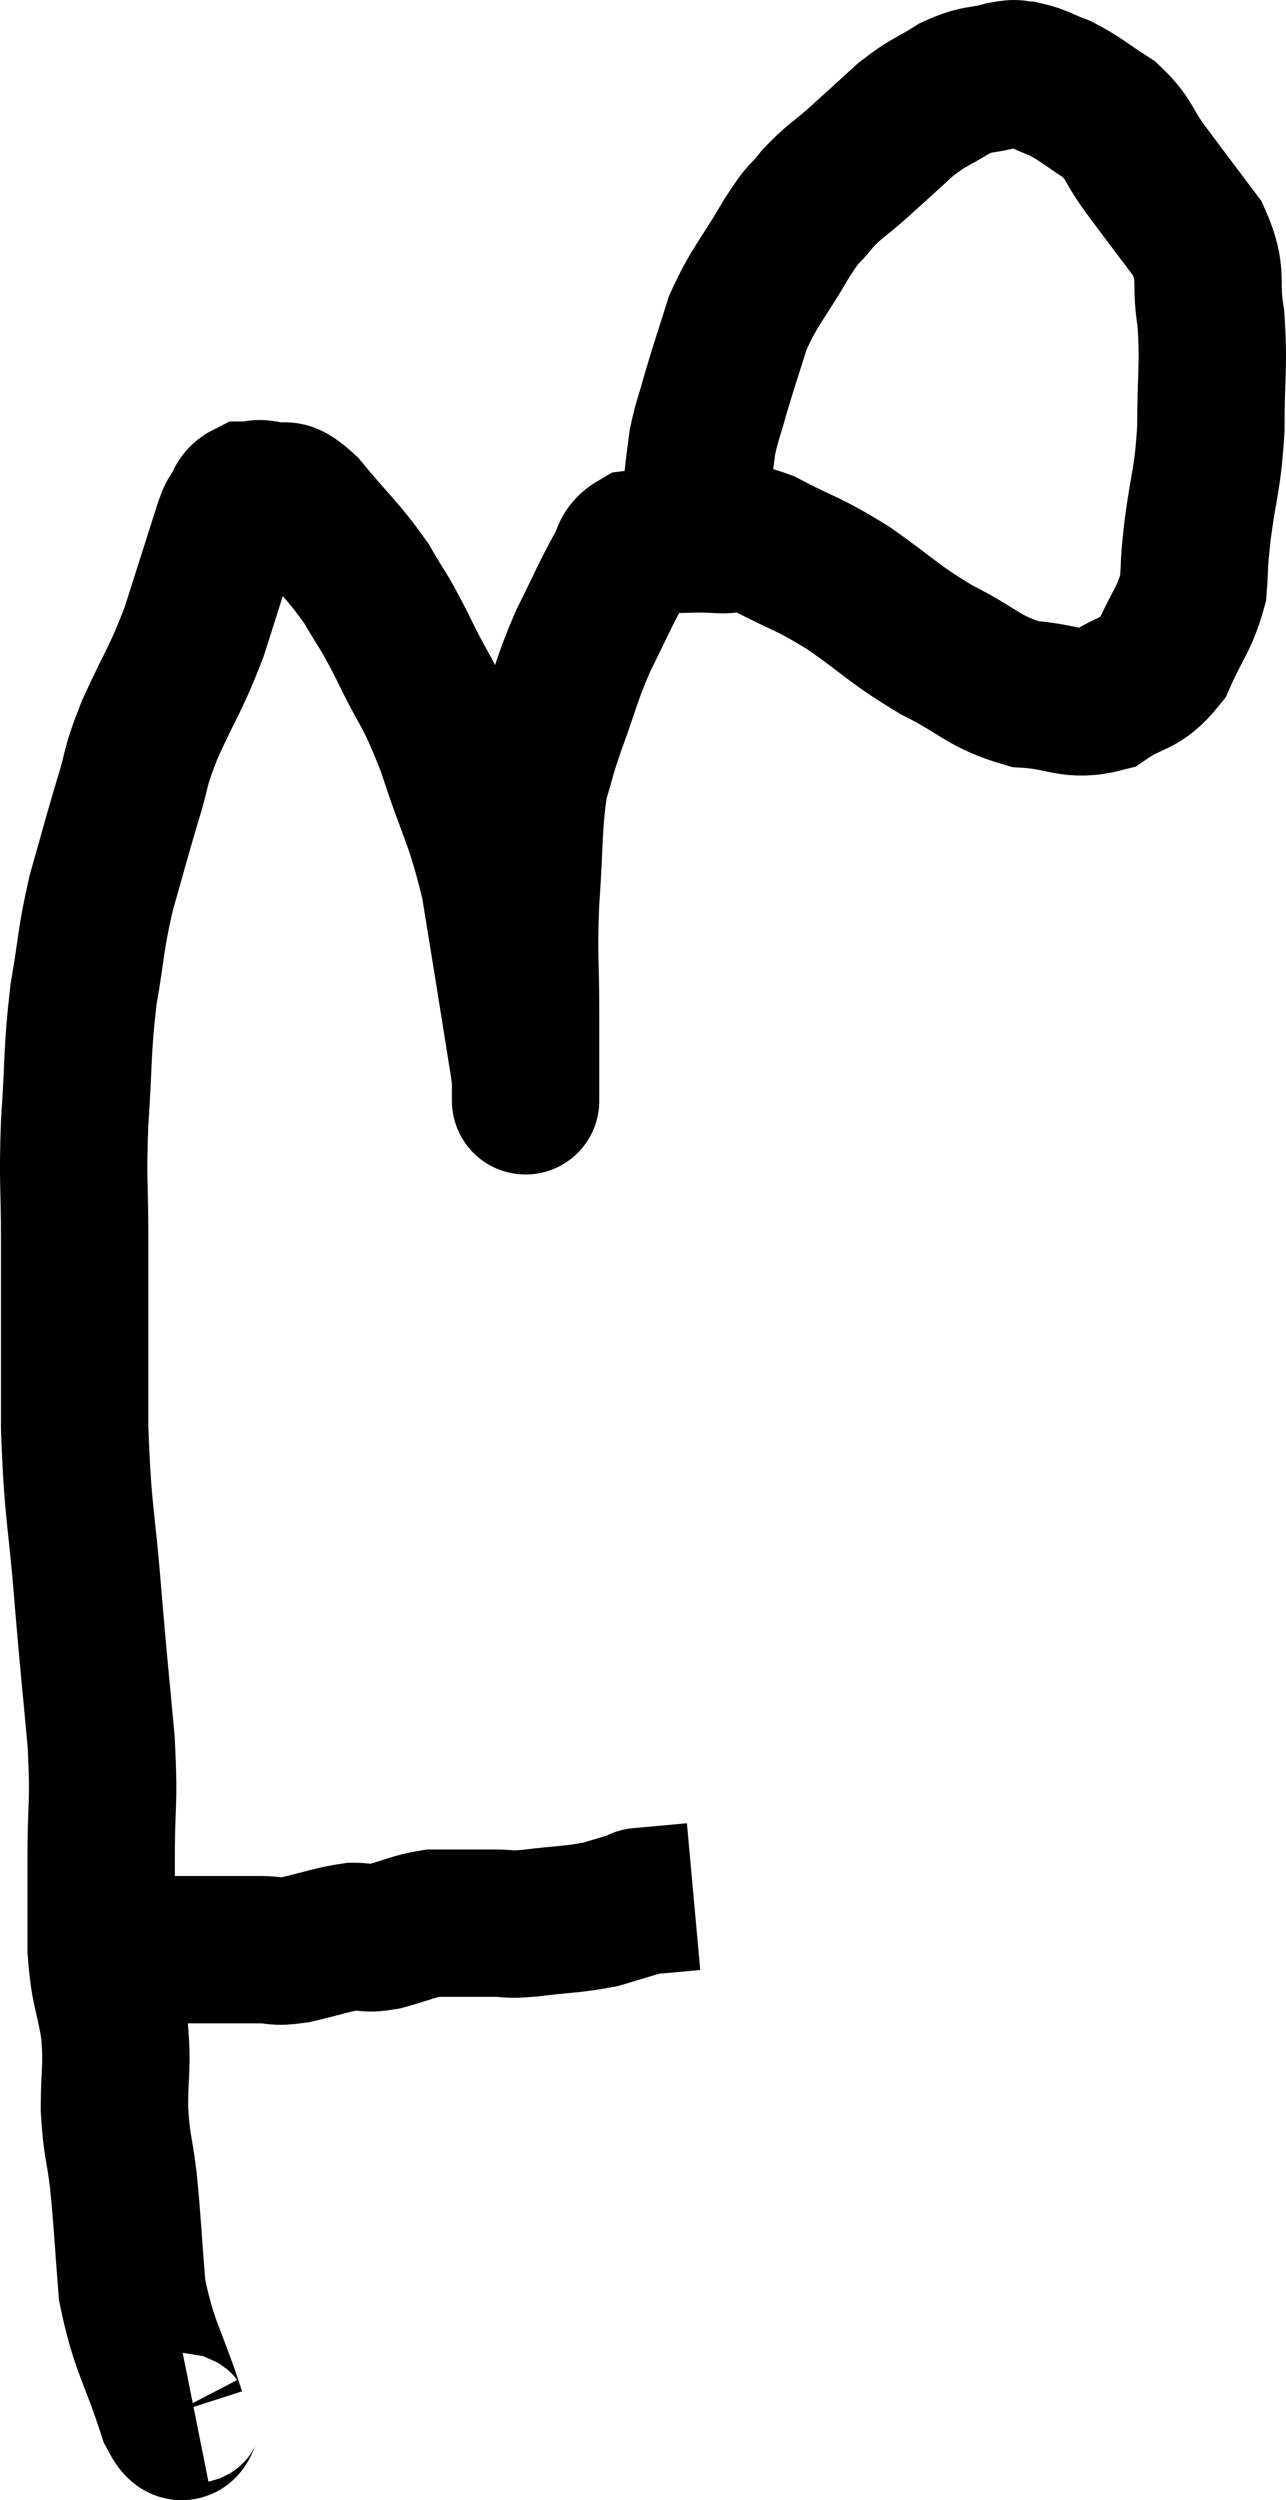<svg xmlns="http://www.w3.org/2000/svg" viewBox="10.327 10.62 17.453 33.932" width="17.453" height="33.932"><path d="M 12 37.08 C 12.3 37.08, 12.285 37.08, 12.6 37.08 C 12.93 37.08, 12.945 37.08, 13.26 37.08 C 13.56 37.08, 13.59 37.08, 13.86 37.08 C 14.1 37.08, 14.025 37.125, 14.34 37.08 C 14.73 36.99, 14.82 36.945, 15.12 36.9 C 15.33 36.9, 15.27 36.945, 15.54 36.9 C 15.87 36.81, 15.93 36.765, 16.2 36.72 C 16.41 36.72, 16.41 36.72, 16.62 36.72 C 16.83 36.72, 16.815 36.72, 17.04 36.72 C 17.28 36.72, 17.16 36.75, 17.52 36.72 C 18 36.66, 18.09 36.675, 18.48 36.6 C 18.78 36.51, 18.93 36.465, 19.08 36.42 C 19.08 36.42, 19.08 36.42, 19.08 36.42 C 19.08 36.42, 19.08 36.42, 19.08 36.42 C 19.08 36.42, 18.915 36.435, 19.08 36.42 L 19.74 36.36" fill="none" stroke="black" stroke-width="2"></path><path d="M 12.96 43.32 C 12.81 43.35, 12.87 43.785, 12.66 43.38 C 12.39 42.54, 12.285 42.495, 12.12 41.7 C 12.06 40.95, 12.06 40.815, 12 40.2 C 11.94 39.72, 11.91 39.75, 11.88 39.24 C 11.88 38.7, 11.925 38.7, 11.88 38.16 C 11.79 37.62, 11.745 37.665, 11.7 37.08 C 11.7 36.45, 11.7 36.525, 11.7 35.82 C 11.7 35.04, 11.745 35.145, 11.7 34.26 C 11.61 33.27, 11.61 33.345, 11.52 32.28 C 11.43 31.14, 11.385 31.215, 11.34 30 C 11.34 28.71, 11.34 28.455, 11.34 27.42 C 11.34 26.64, 11.31 26.685, 11.34 25.86 C 11.4 24.99, 11.37 24.9, 11.46 24.12 C 11.58 23.43, 11.55 23.4, 11.7 22.74 C 11.88 22.11, 11.895 22.035, 12.06 21.48 C 12.21 21, 12.135 21.09, 12.36 20.52 C 12.66 19.86, 12.705 19.86, 12.96 19.2 C 13.17 18.54, 13.26 18.255, 13.38 17.88 C 13.41 17.79, 13.41 17.775, 13.44 17.7 C 13.47 17.64, 13.44 17.67, 13.5 17.58 C 13.59 17.46, 13.56 17.4, 13.68 17.34 C 13.83 17.34, 13.785 17.295, 13.98 17.34 C 14.22 17.43, 14.13 17.22, 14.46 17.52 C 14.88 18.03, 14.97 18.075, 15.3 18.54 C 15.54 18.96, 15.495 18.825, 15.78 19.38 C 16.11 20.07, 16.125 19.95, 16.44 20.76 C 16.74 21.69, 16.815 21.69, 17.04 22.62 C 17.19 23.55, 17.235 23.82, 17.34 24.48 C 17.4 24.87, 17.43 25.02, 17.46 25.26 C 17.46 25.35, 17.46 25.395, 17.46 25.44 C 17.46 25.44, 17.46 25.44, 17.46 25.44 C 17.46 25.44, 17.46 25.44, 17.46 25.44 C 17.46 25.44, 17.46 25.71, 17.46 25.44 C 17.46 24.9, 17.46 25.005, 17.46 24.36 C 17.46 23.61, 17.43 23.64, 17.46 22.86 C 17.52 22.05, 17.49 21.84, 17.58 21.24 C 17.7 20.85, 17.655 20.94, 17.82 20.46 C 18.03 19.89, 18.015 19.845, 18.24 19.32 C 18.48 18.84, 18.54 18.69, 18.72 18.36 C 18.84 18.18, 18.78 18.105, 18.96 18 C 19.2 17.97, 19.17 17.955, 19.44 17.94 C 19.74 17.94, 19.725 17.925, 20.04 17.94 C 20.37 17.97, 20.25 17.835, 20.7 18 C 21.27 18.3, 21.255 18.24, 21.84 18.6 C 22.44 19.02, 22.44 19.08, 23.04 19.44 C 23.64 19.74, 23.67 19.875, 24.24 20.04 C 24.78 20.07, 24.855 20.22, 25.32 20.1 C 25.71 19.83, 25.8 19.935, 26.1 19.56 C 26.31 19.08, 26.4 19.035, 26.52 18.6 C 26.55 18.21, 26.52 18.36, 26.58 17.82 C 26.67 17.13, 26.715 17.16, 26.76 16.44 C 26.76 15.69, 26.805 15.585, 26.76 14.94 C 26.67 14.4, 26.805 14.37, 26.58 13.86 C 26.22 13.38, 26.16 13.305, 25.86 12.9 C 25.62 12.57, 25.665 12.51, 25.38 12.24 C 25.05 12.03, 25.005 11.97, 24.72 11.82 C 24.48 11.73, 24.435 11.685, 24.24 11.64 C 24.09 11.64, 24.18 11.595, 23.94 11.64 C 23.61 11.73, 23.61 11.67, 23.28 11.82 C 22.95 12.03, 22.95 11.985, 22.62 12.24 C 22.29 12.54, 22.26 12.57, 21.96 12.84 C 21.69 13.08, 21.66 13.065, 21.42 13.32 C 21.21 13.59, 21.27 13.44, 21 13.86 C 20.67 14.43, 20.58 14.475, 20.34 15 C 20.19 15.48, 20.16 15.555, 20.04 15.96 C 19.95 16.29, 19.92 16.335, 19.86 16.62 C 19.83 16.86, 19.815 16.95, 19.8 17.1 C 19.8 17.16, 19.8 17.115, 19.8 17.22 C 19.8 17.37, 19.8 17.4, 19.8 17.52 C 19.8 17.61, 19.8 17.625, 19.8 17.7 C 19.8 17.76, 19.8 17.79, 19.8 17.82 C 19.8 17.82, 19.8 17.82, 19.8 17.82 C 19.8 17.82, 19.8 17.82, 19.8 17.82 C 19.8 17.82, 19.8 17.82, 19.8 17.82 C 19.8 17.82, 19.8 17.82, 19.8 17.82 C 19.8 17.82, 19.8 17.82, 19.8 17.82 C 19.8 17.82, 19.8 17.82, 19.8 17.82 C 19.8 17.82, 19.8 17.82, 19.8 17.82 C 19.8 17.82, 19.8 17.82, 19.8 17.82 C 19.8 17.82, 19.8 17.775, 19.8 17.82 L 19.8 18" fill="none" stroke="black" stroke-width="2"></path></svg>